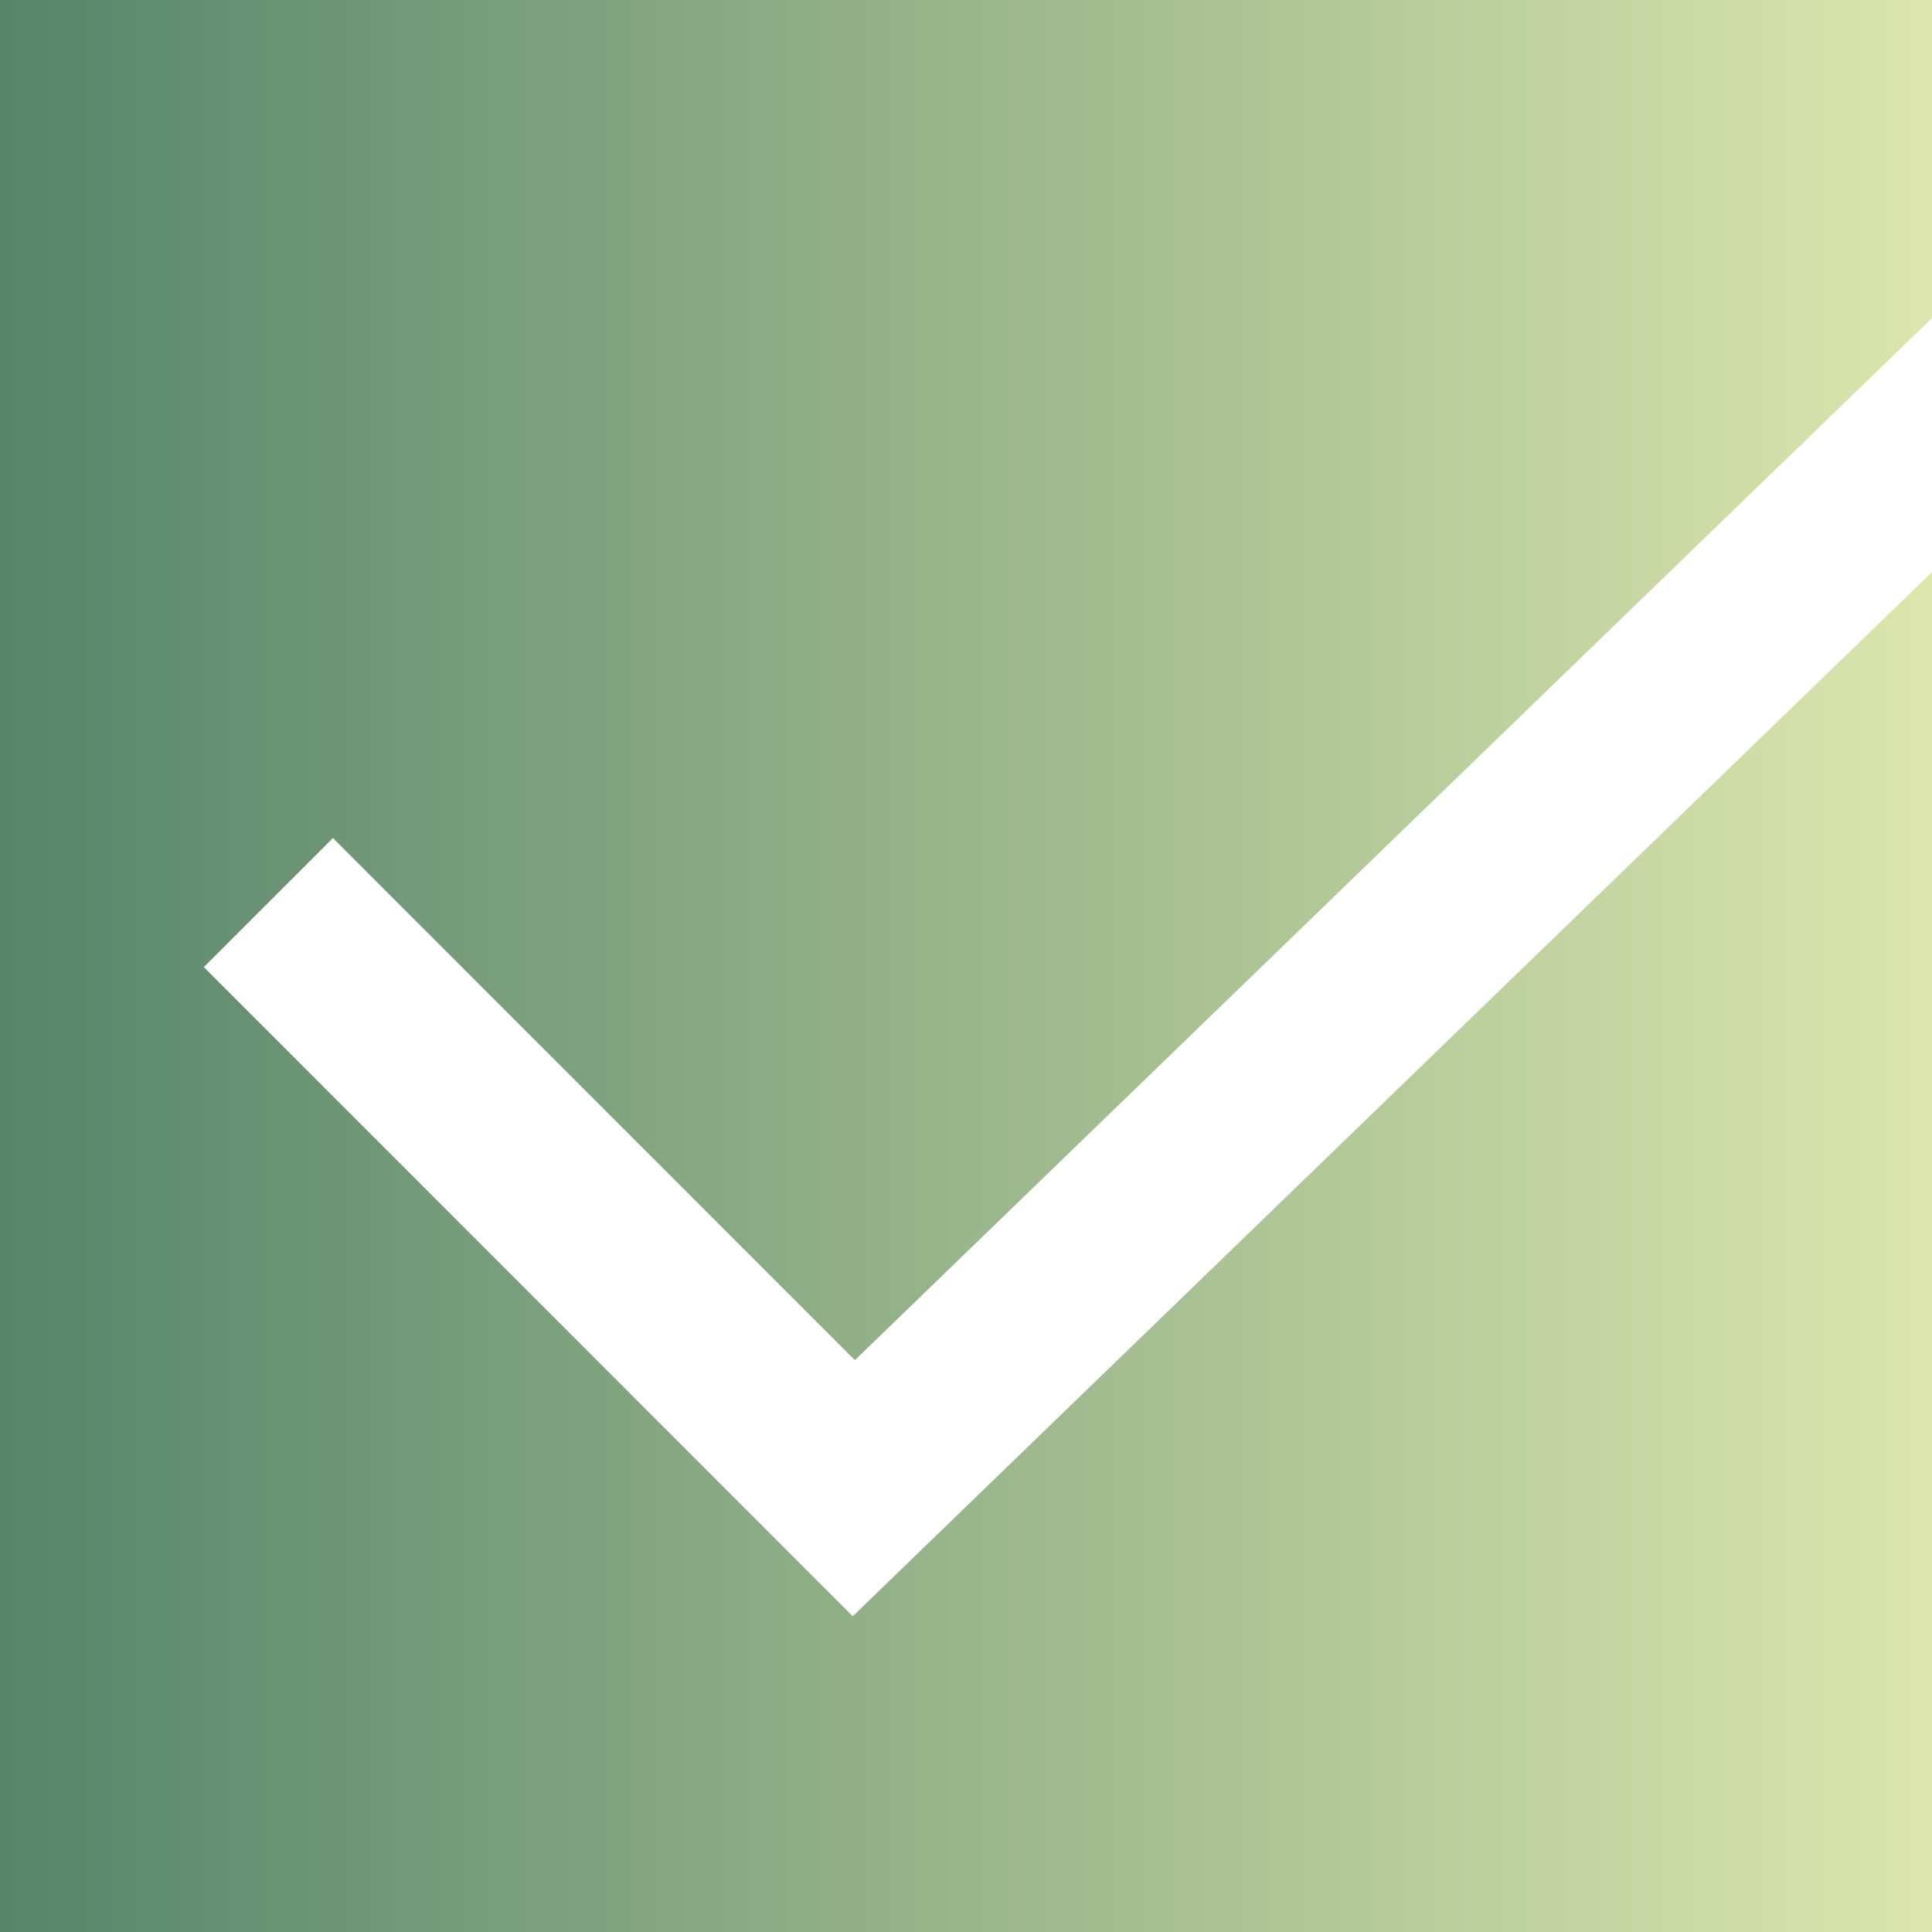 <?xml version="1.0" encoding="UTF-8" standalone="no"?>
<svg
   xmlns:dc="http://purl.org/dc/elements/1.1/"
   xmlns:cc="http://creativecommons.org/ns#"
   xmlns:rdf="http://www.w3.org/1999/02/22-rdf-syntax-ns#"
   xmlns:svg="http://www.w3.org/2000/svg"
   xmlns="http://www.w3.org/2000/svg"
   xmlns:xlink="http://www.w3.org/1999/xlink"
   xmlns:sodipodi="http://sodipodi.sourceforge.net/DTD/sodipodi-0.dtd"
   xmlns:inkscape="http://www.inkscape.org/namespaces/inkscape"
   width="40"
   height="40"
   viewBox="0 0 10.583 10.583"
   version="1.1"
   id="svg8"
   inkscape:version="1.0 (4035a4fb49, 2020-05-01)"
   sodipodi:docname="check.svg">
  <rect x="0" y="0" width="10.583" height="10.583" fill="#333333" stroke="none"/>
  <defs
     id="defs2">
    <linearGradient
       id="linearGradient836"
       inkscape:collect="always">
      <stop
         id="stop832"
         offset="0"
         style="stop-color:#56856a;stop-opacity:1" />
      <stop
         id="stop834"
         offset="1"
         style="stop-color:#dce6ad;stop-opacity:1" />
    </linearGradient>
    <linearGradient
       gradientUnits="userSpaceOnUse"
       y2="5.292"
       x2="10.583"
       y1="5.292"
       x1="0"
       id="linearGradient838"
       xlink:href="#linearGradient836"
       inkscape:collect="always" />
  </defs>
  <sodipodi:namedview
     id="base"
     pagecolor="#ffffff"
     bordercolor="#666666"
     borderopacity="1.0"
     inkscape:pageopacity="0.0"
     inkscape:pageshadow="2"
     inkscape:zoom="10.678689"
     inkscape:cx="-0.11129385"
     inkscape:cy="33.805983"
     inkscape:document-units="mm"
     inkscape:current-layer="layer1"
     inkscape:document-rotation="0"
     showgrid="false"
     units="px"
     inkscape:window-width="1920"
     inkscape:window-height="1000"
     inkscape:window-x="-11"
     inkscape:window-y="35"
     inkscape:window-maximized="1" />
  <g
     inkscape:label="Layer 1"
     inkscape:groupmode="layer"
     id="layer1">
    <rect
       style="fill:url(#linearGradient838);fill-opacity:1;stroke:none;stroke-width:1.008;stroke-linecap:round;stroke-linejoin:round;stroke-miterlimit:4;stroke-dasharray:none;paint-order:stroke fill markers"
       id="rect833"
       width="10.583"
       height="10.583"
       x="0"
       y="-2.7755576e-17" />
    <path
       style="fill:none;stroke:#ffffff;stroke-width:1;stroke-linecap:butt;stroke-linejoin:miter;stroke-miterlimit:4;stroke-dasharray:none;stroke-opacity:1"
       d="M 1.47,4.944 4.677,8.152 11.164,1.876"
       sodipodi:nodetypes="ccc" />
  </g>
</svg>
